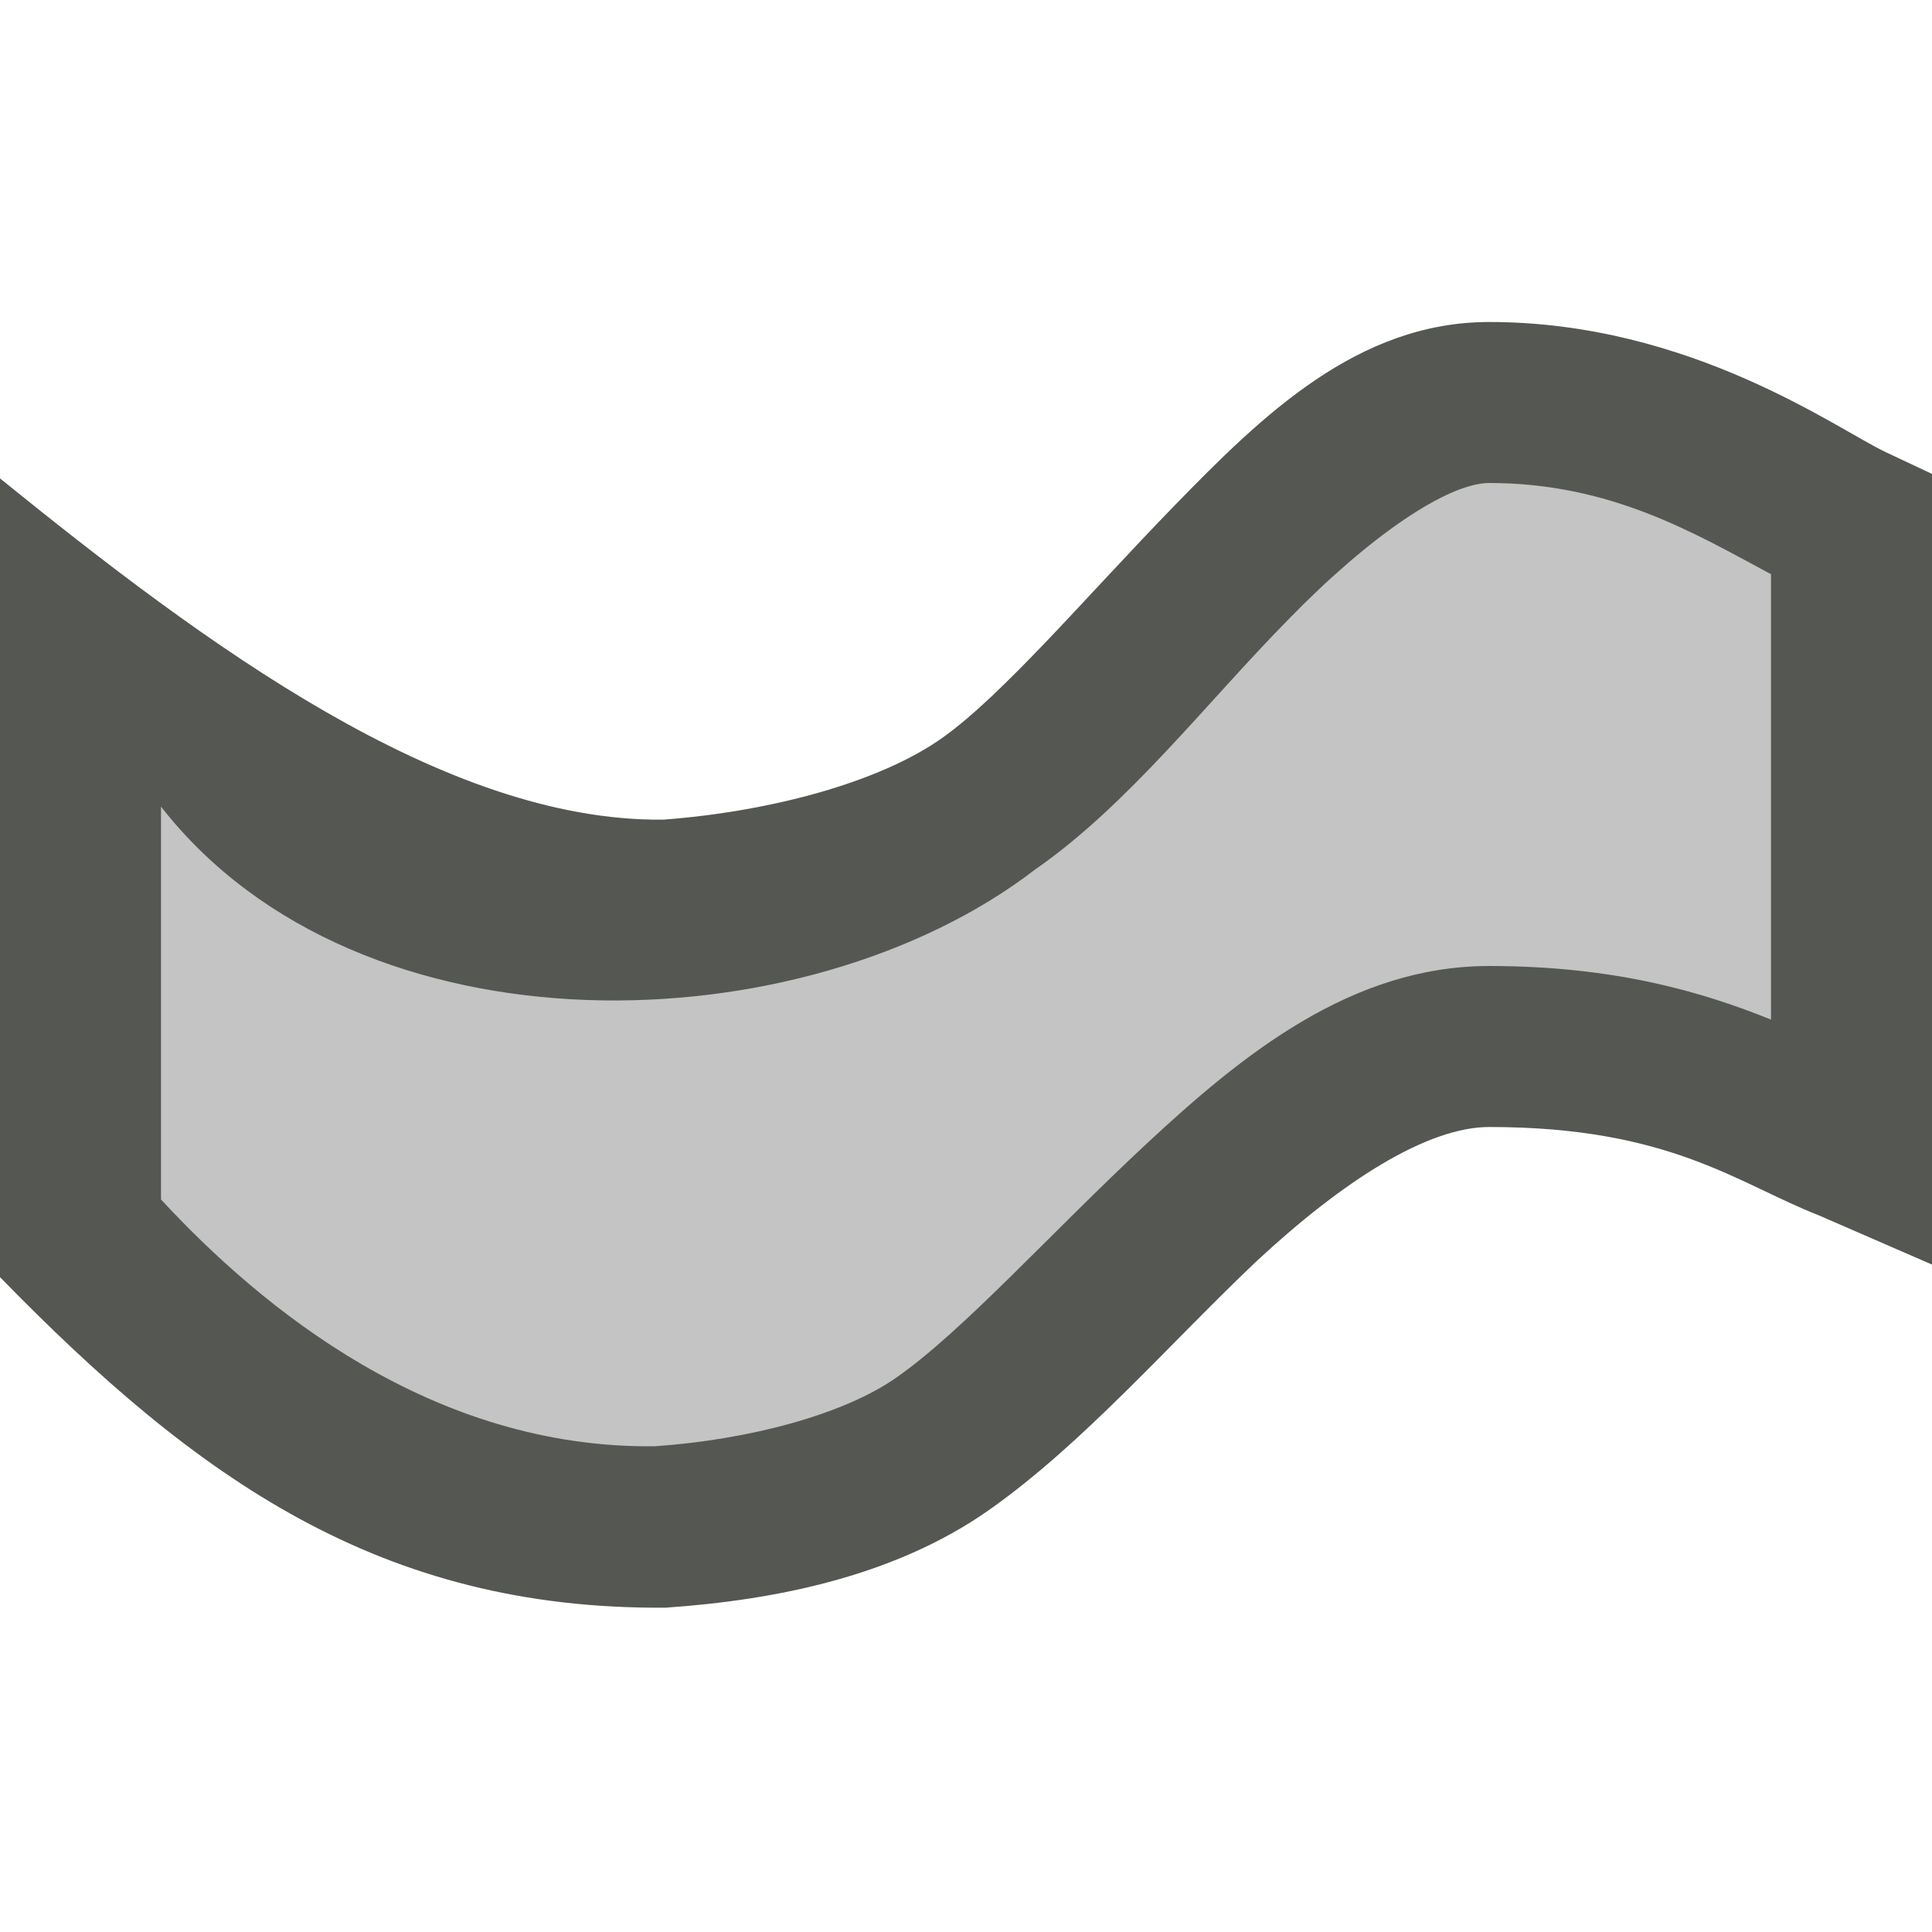 <svg xmlns="http://www.w3.org/2000/svg" viewBox="0 0 24 24">
  <path
     style="opacity:0.35;fill:#555753"
     d="m 18.5,5 c 2.15,0 3.655,1.123 4.5,1.521 V 14.208 C 22.202,13.874 20.982,13 18.5,13 16.018,13 13.704,16.529 11.719,17.933 9.888,19.228 6.377,19.157 5.113,18.698 4.233,18.378 1.564,15.82 1,15.379 V 7.856 c 0.489,0.34 3.065,2.756 3.781,3.016 1.49,0.541 5.433,0.574 7.5,-0.888 C 14.193,8.632 16.35,5 18.5,5 Z"
     />
  <path
     style="fill:#555753"
     d="M 18.5,4 C 16.862,4 15.674,5.166 14.584,6.287 13.494,7.408 12.459,8.633 11.703,9.168 10.917,9.724 9.557,10.083 8.24,10.182 5.512,10.211 2.541,8 0,5.943 V 15.865 C 2.443,18.37 4.731,20 8.271,19.971 9.648,19.876 11.129,19.576 12.297,18.75 13.463,17.926 14.52,16.7 15.604,15.672 16.687,14.664 17.733,14 18.5,14 c 2.248,0 3.078,0.7 4.1,1.1 L 24,15.709 V 5.887 L 23.426,5.617 C 22.822,5.333 21,4 18.5,4 Z m 0,2 c 1.51,0 2.551,0.624 3.5,1.133 V 12.666 C 21.159,12.326 20.065,12 18.5,12 c -1.715,0 -3.067,1.101 -4.258,2.209 -1.19,1.108 -2.282,2.328 -3.102,2.9 -0.662,0.468 -1.853,0.778 -3.006,0.857 C 5.366,18 3.238,16.239 2,14.9 V 10.02 C 4.471,13.185 10,13 12.859,10.801 14.015,10 15,8.714 16,7.7 17.021,6.649 17.988,6 18.5,6 Z"
     />
</svg>
